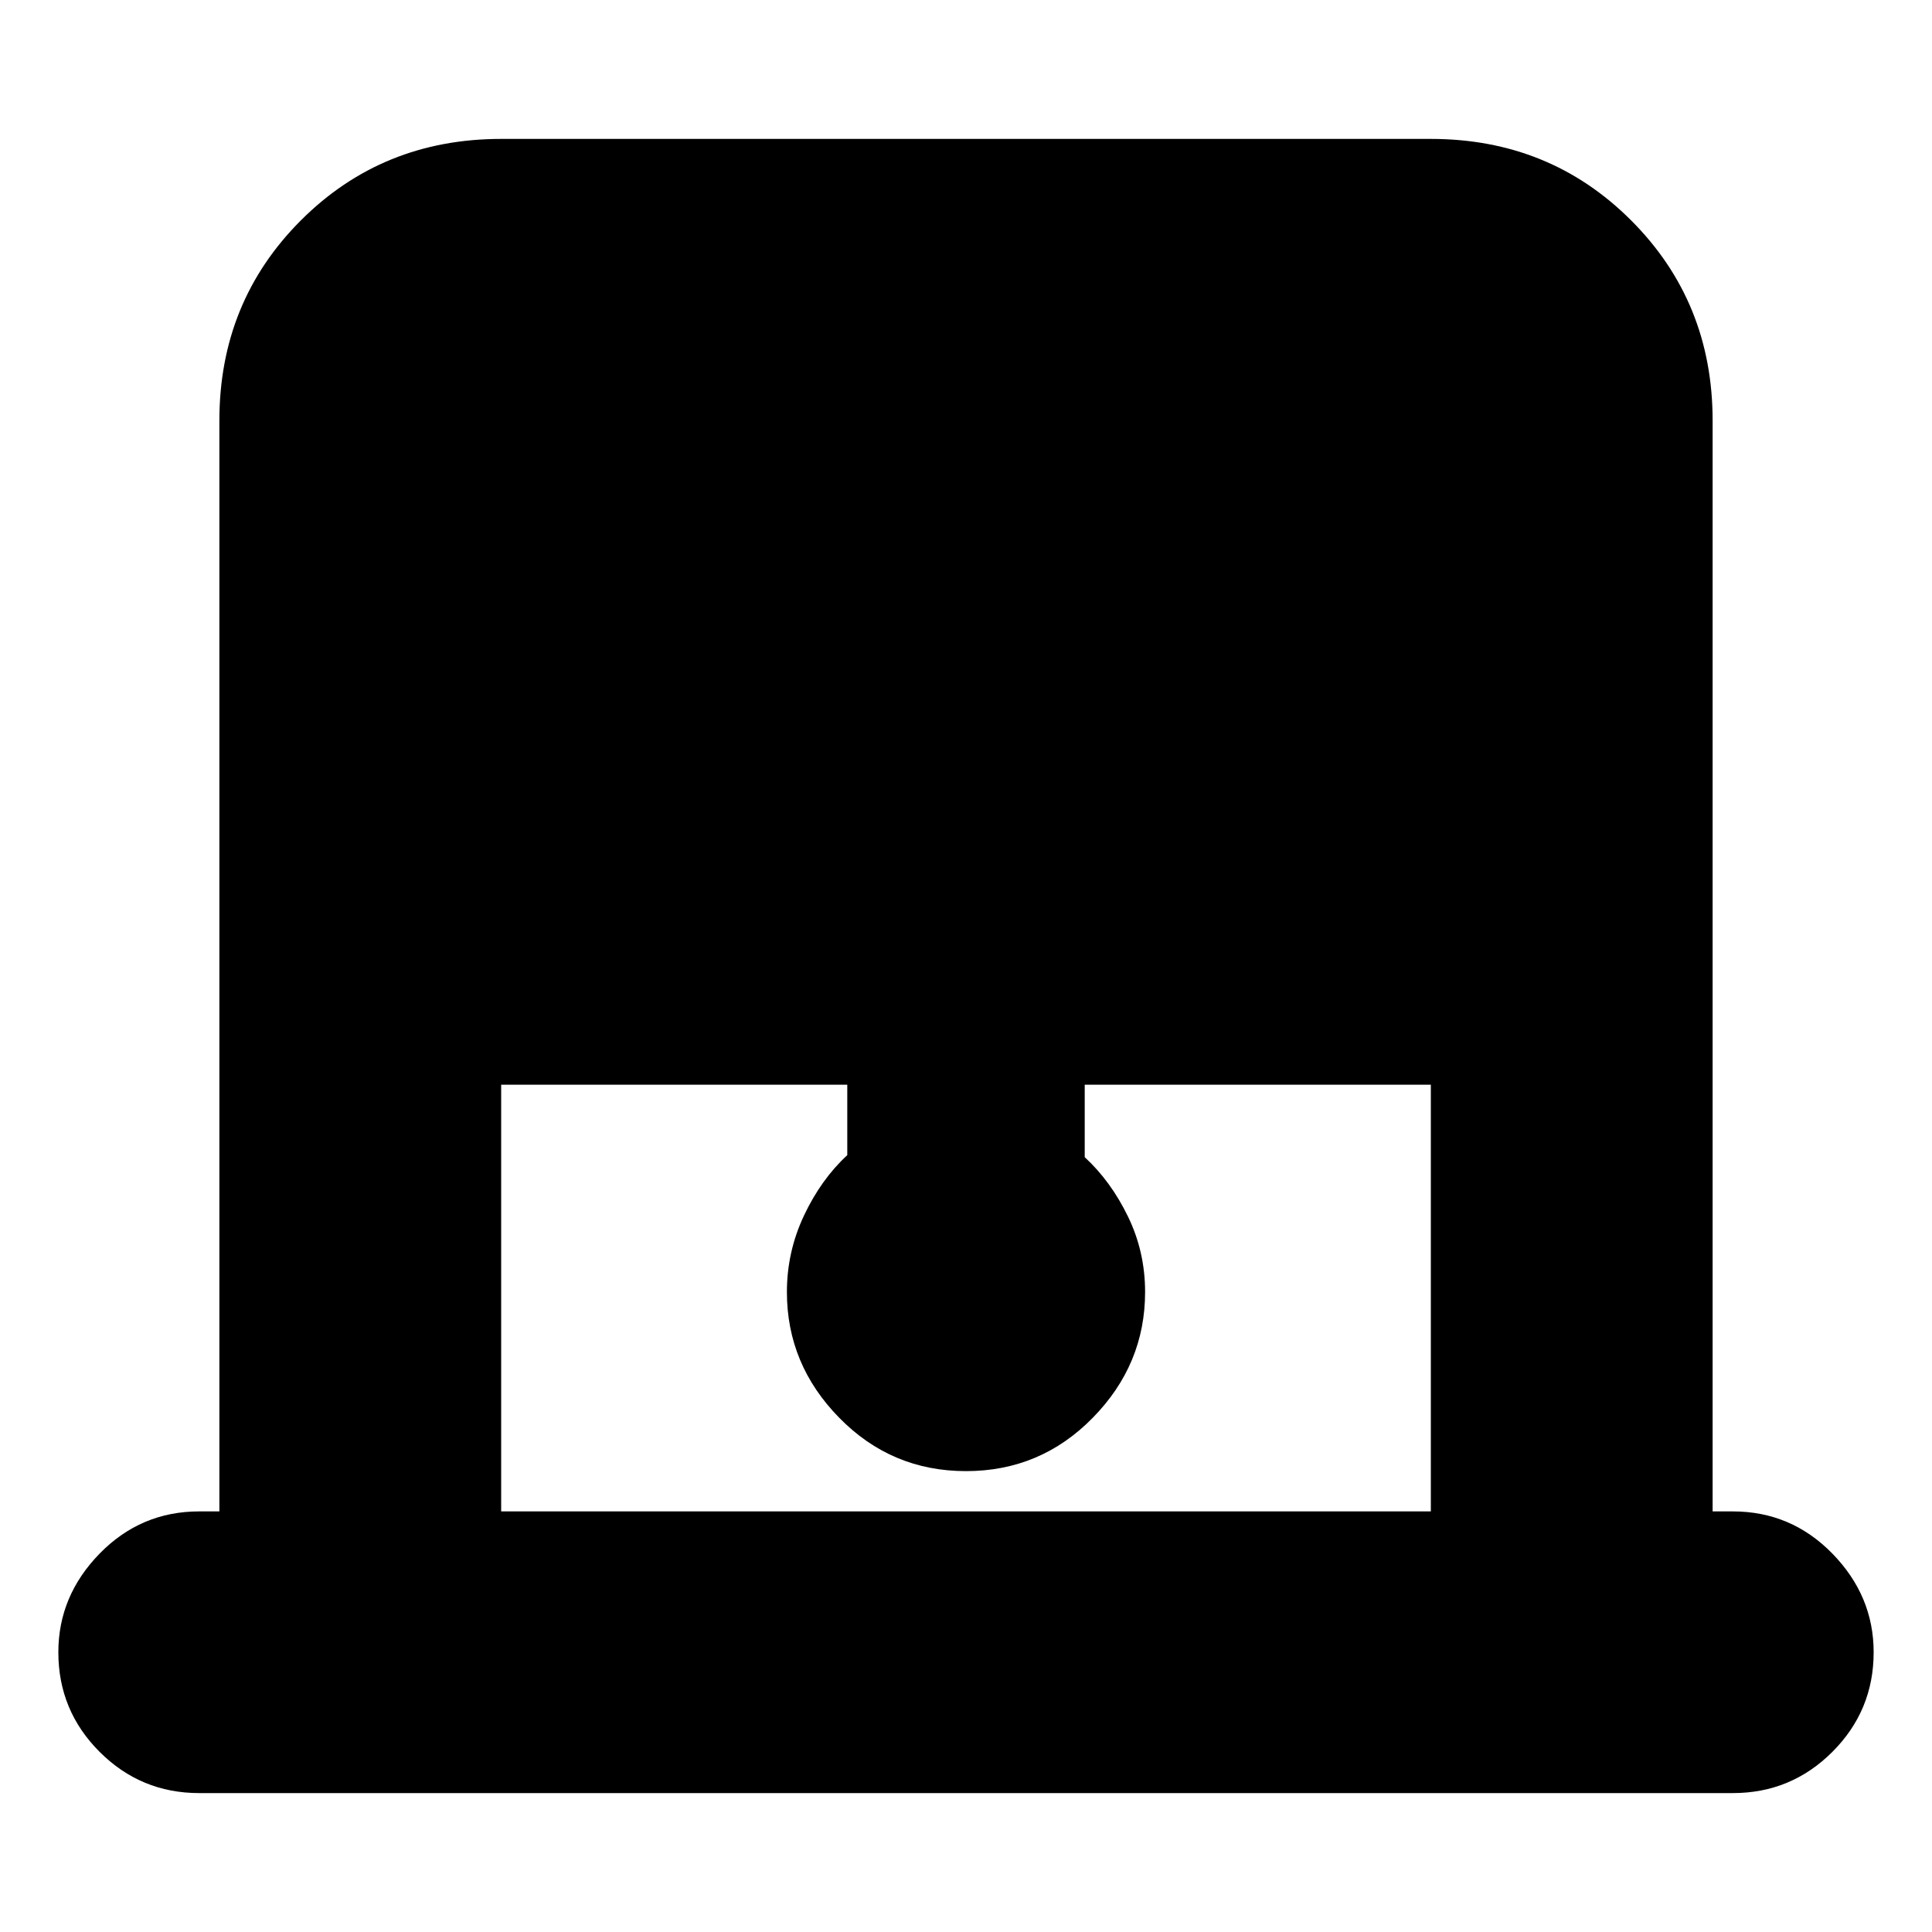 <svg xmlns="http://www.w3.org/2000/svg" height="20" width="20"><path d="M5.188 15.646h9.624v-4.417h-3.583v.75q.271.25.448.615.177.364.177.781 0 .75-.542 1.302-.541.552-1.312.552t-1.312-.552q-.542-.552-.542-1.302 0-.417.177-.792.177-.375.448-.625v-.729H5.188Zm-3.126 2.916q-.604 0-1.031-.427-.427-.427-.427-1.031 0-.583.427-1.021.427-.437 1.031-.437h.209V4.354q0-1.229.844-2.073.843-.843 2.073-.843h9.624q1.23 0 2.073.843.844.844.844 2.073v11.292h.209q.604 0 1.031.437.427.438.427 1.021 0 .604-.427 1.031-.427.427-1.031.427Z"/></svg>